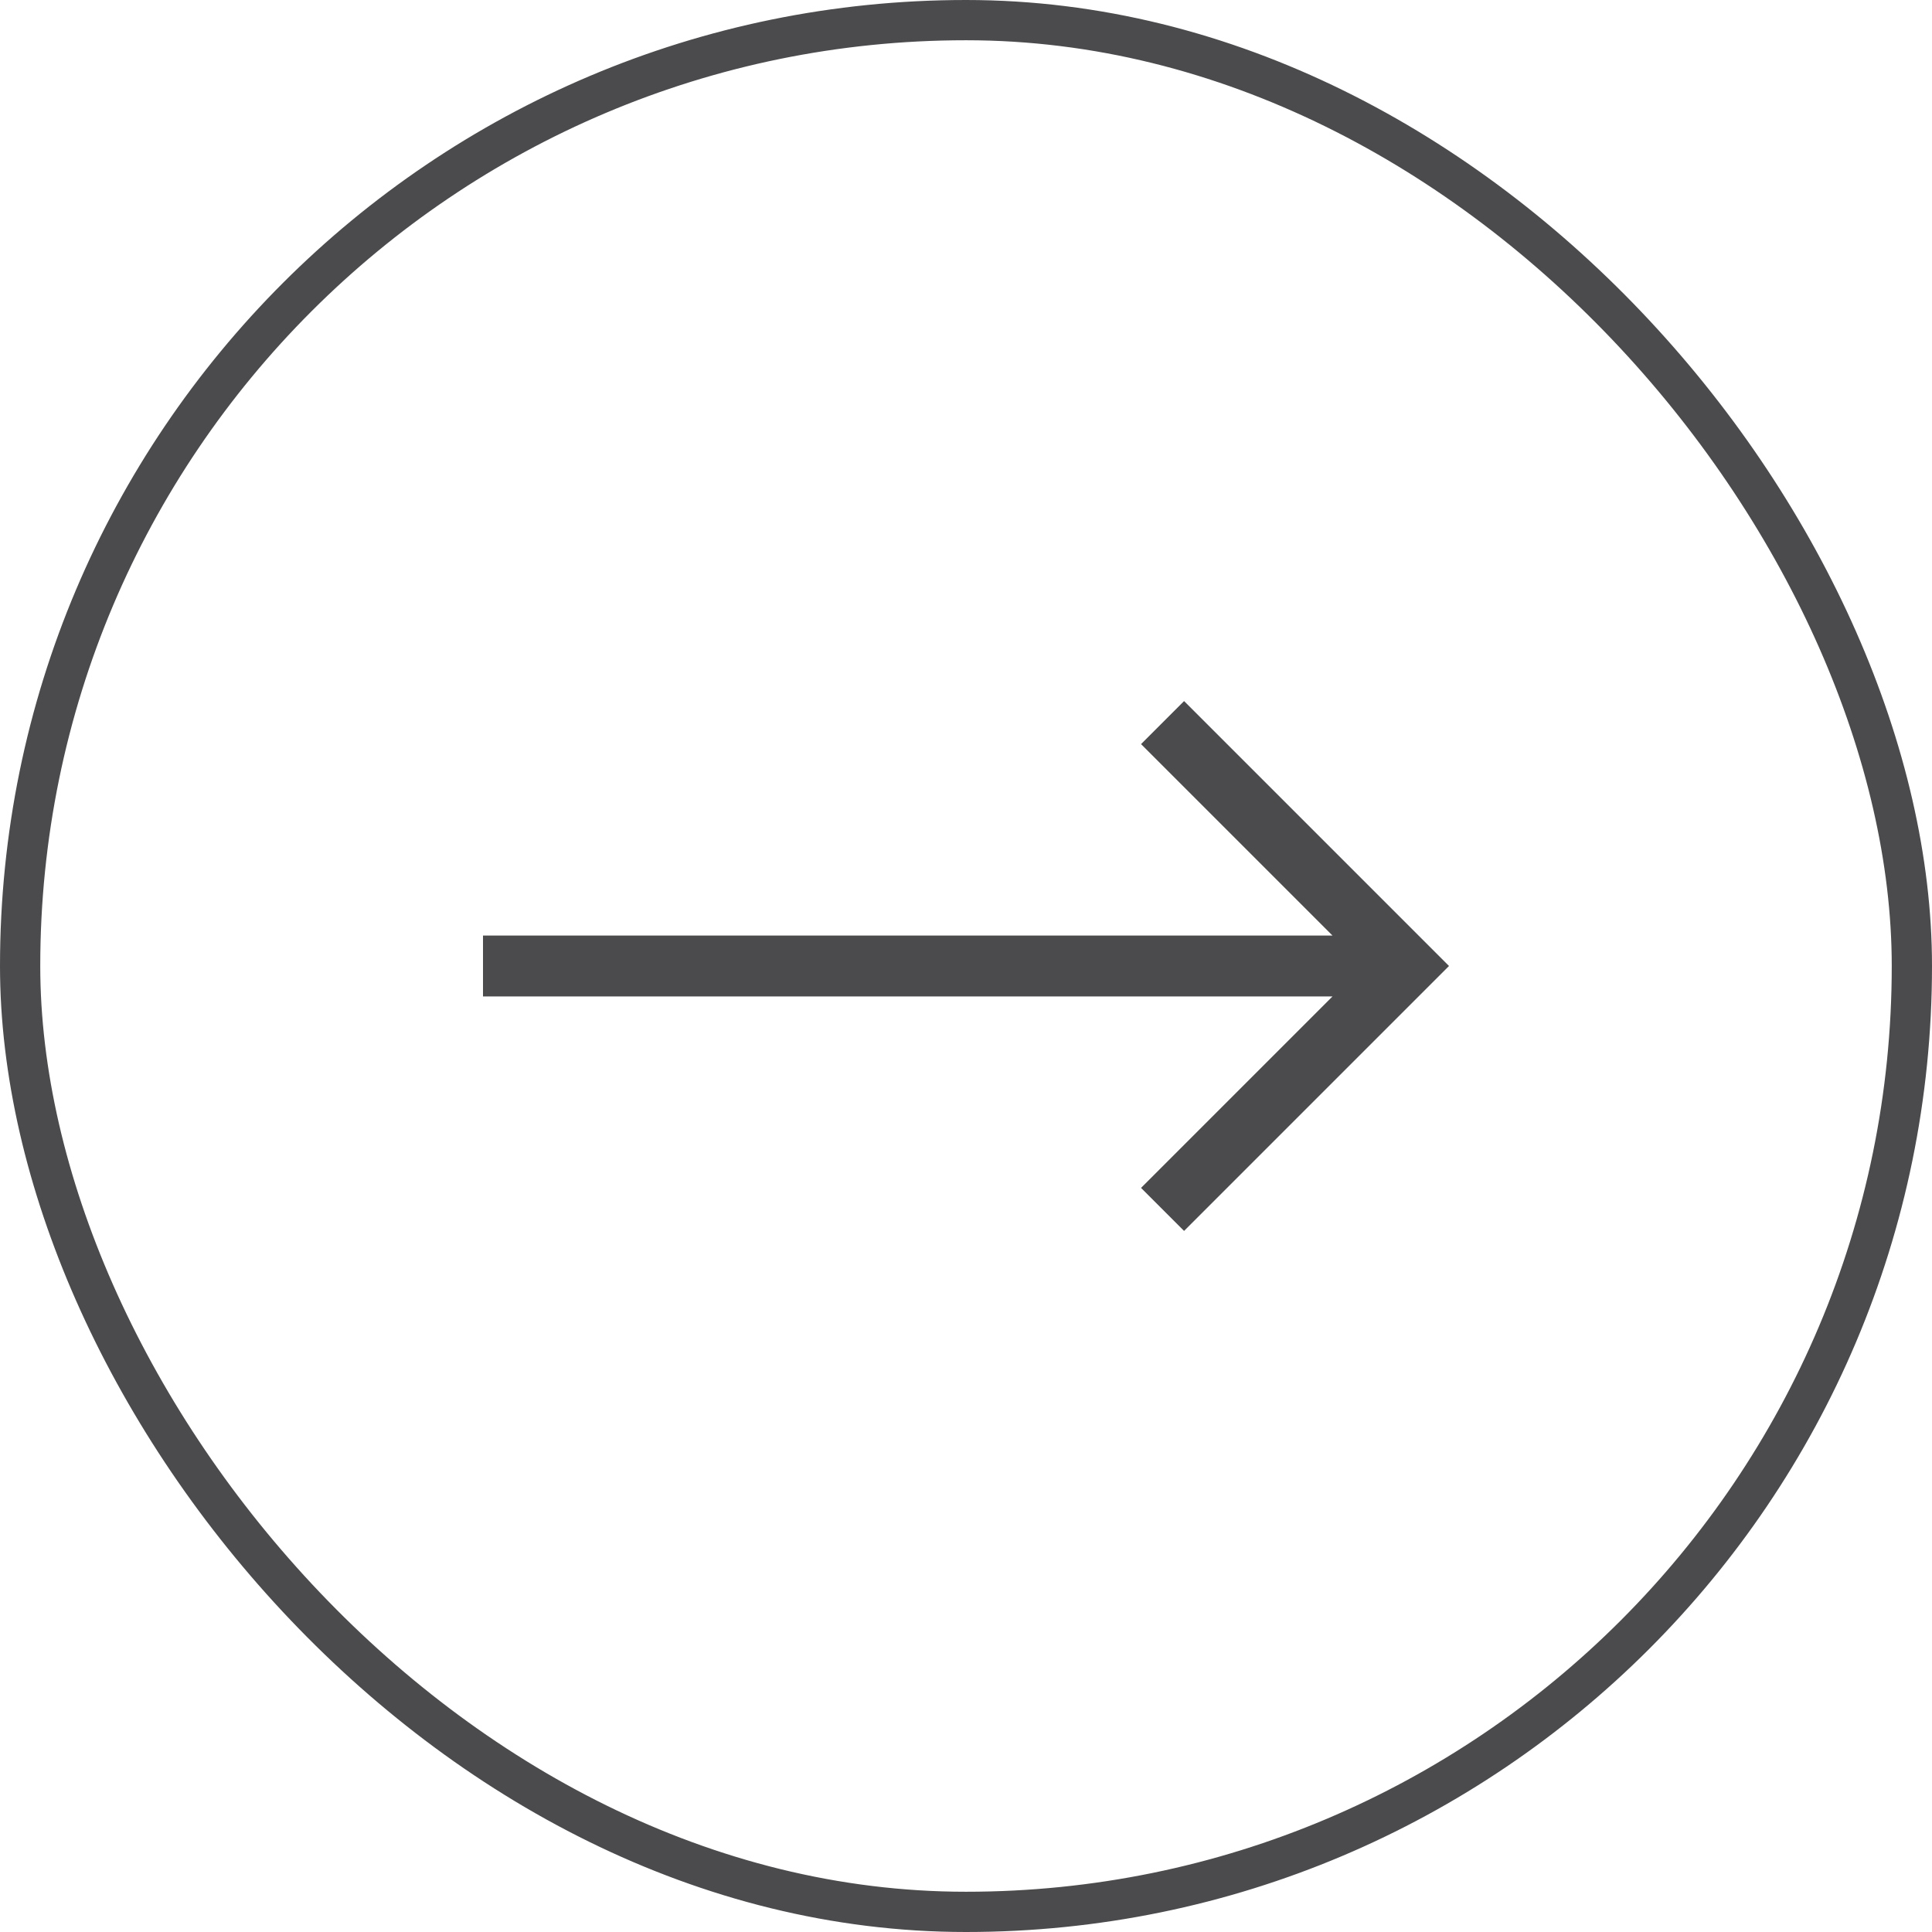 <svg width="48" height="48" viewBox="0 0 48 48" fill="none" xmlns="http://www.w3.org/2000/svg">
<g clip-path="url(#clip0_29_333)">
<path d="M29.418 17.418L28.349 18.487L33.106 23.244H12V24.756H33.106L28.349 29.513L29.418 30.582L36 24L29.418 17.418Z" fill="#4B4B4D"/>
</g>
<rect x="0.5" y="0.5" width="47" height="47" rx="23.5" stroke="#4B4B4D"/>
<defs>
<clipPath id="clip0_29_333">
<rect width="24" height="24" fill="white" transform="translate(12 12)"/>
</clipPath>
</defs>
</svg>

